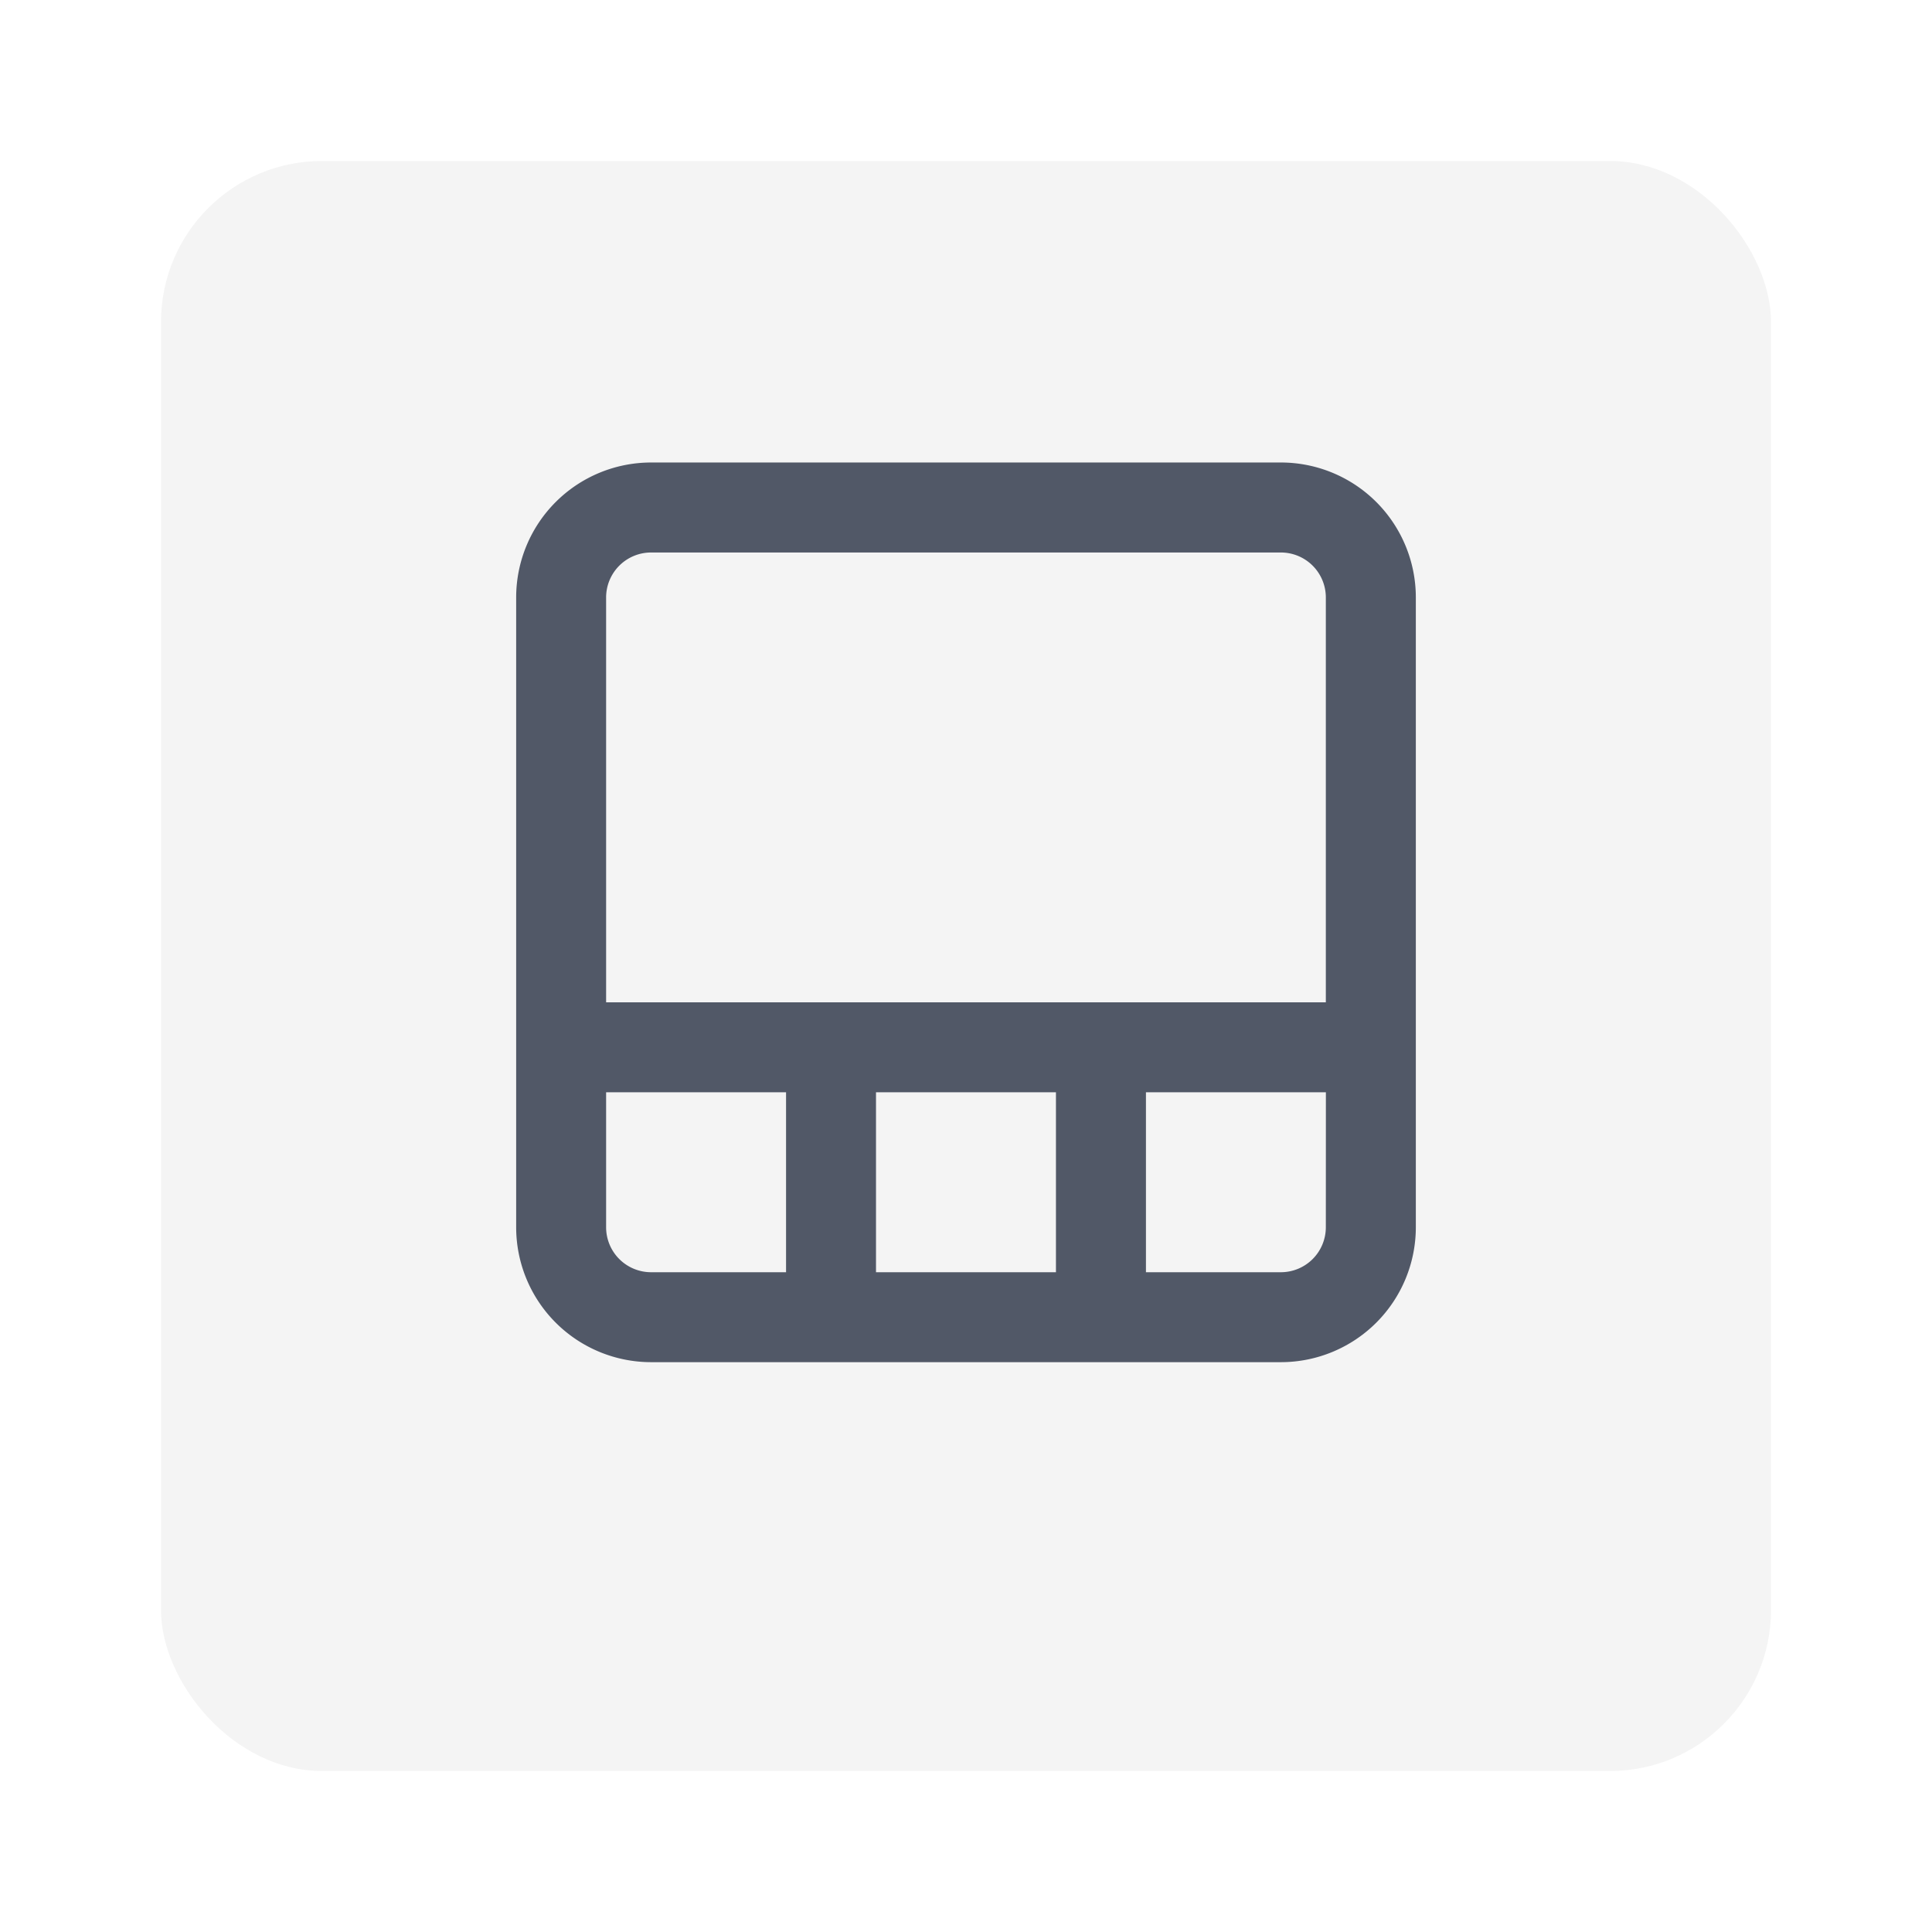<svg xmlns="http://www.w3.org/2000/svg" xmlns:xlink="http://www.w3.org/1999/xlink" width="36" height="36" viewBox="0 0 36 36">
  <defs>
    <filter id="Rectangle_26472" x="0" y="0" width="36" height="36" filterUnits="userSpaceOnUse">
      <feOffset dy="1" input="SourceAlpha"/>
      <feGaussianBlur stdDeviation="1" result="blur"/>
      <feFlood flood-opacity="0.051"/>
      <feComposite operator="in" in2="blur"/>
      <feComposite in="SourceGraphic"/>
    </filter>
  </defs>
  <g id="Group_69539" data-name="Group 69539" transform="translate(-6601 5003)">
    <g transform="matrix(1, 0, 0, 1, 6601, -5003)" filter="url(#Rectangle_26472)">
      <rect id="Rectangle_26472-2" data-name="Rectangle 26472" width="30" height="30" rx="3" transform="translate(3 2)" fill="#f4f4f4"/>
    </g>
    <path id="layout_50" data-name="layout 50" d="M16.249,2H4.515A2.515,2.515,0,0,0,2,4.515V16.249a2.515,2.515,0,0,0,2.515,2.515H16.249a2.515,2.515,0,0,0,2.515-2.515V4.515A2.515,2.515,0,0,0,16.249,2ZM3.676,4.515a.838.838,0,0,1,.838-.838H16.249a.838.838,0,0,1,.838.838v7.544H3.676Zm.838,12.573a.838.838,0,0,1-.838-.838V13.735H7.029v3.353Zm4.191,0V13.735h3.353v3.353Zm8.382-.838a.838.838,0,0,1-.838.838H13.735V13.735h3.353Z" transform="translate(6608.618 -4996.382)" fill="#515867"/>
  </g>
</svg>
